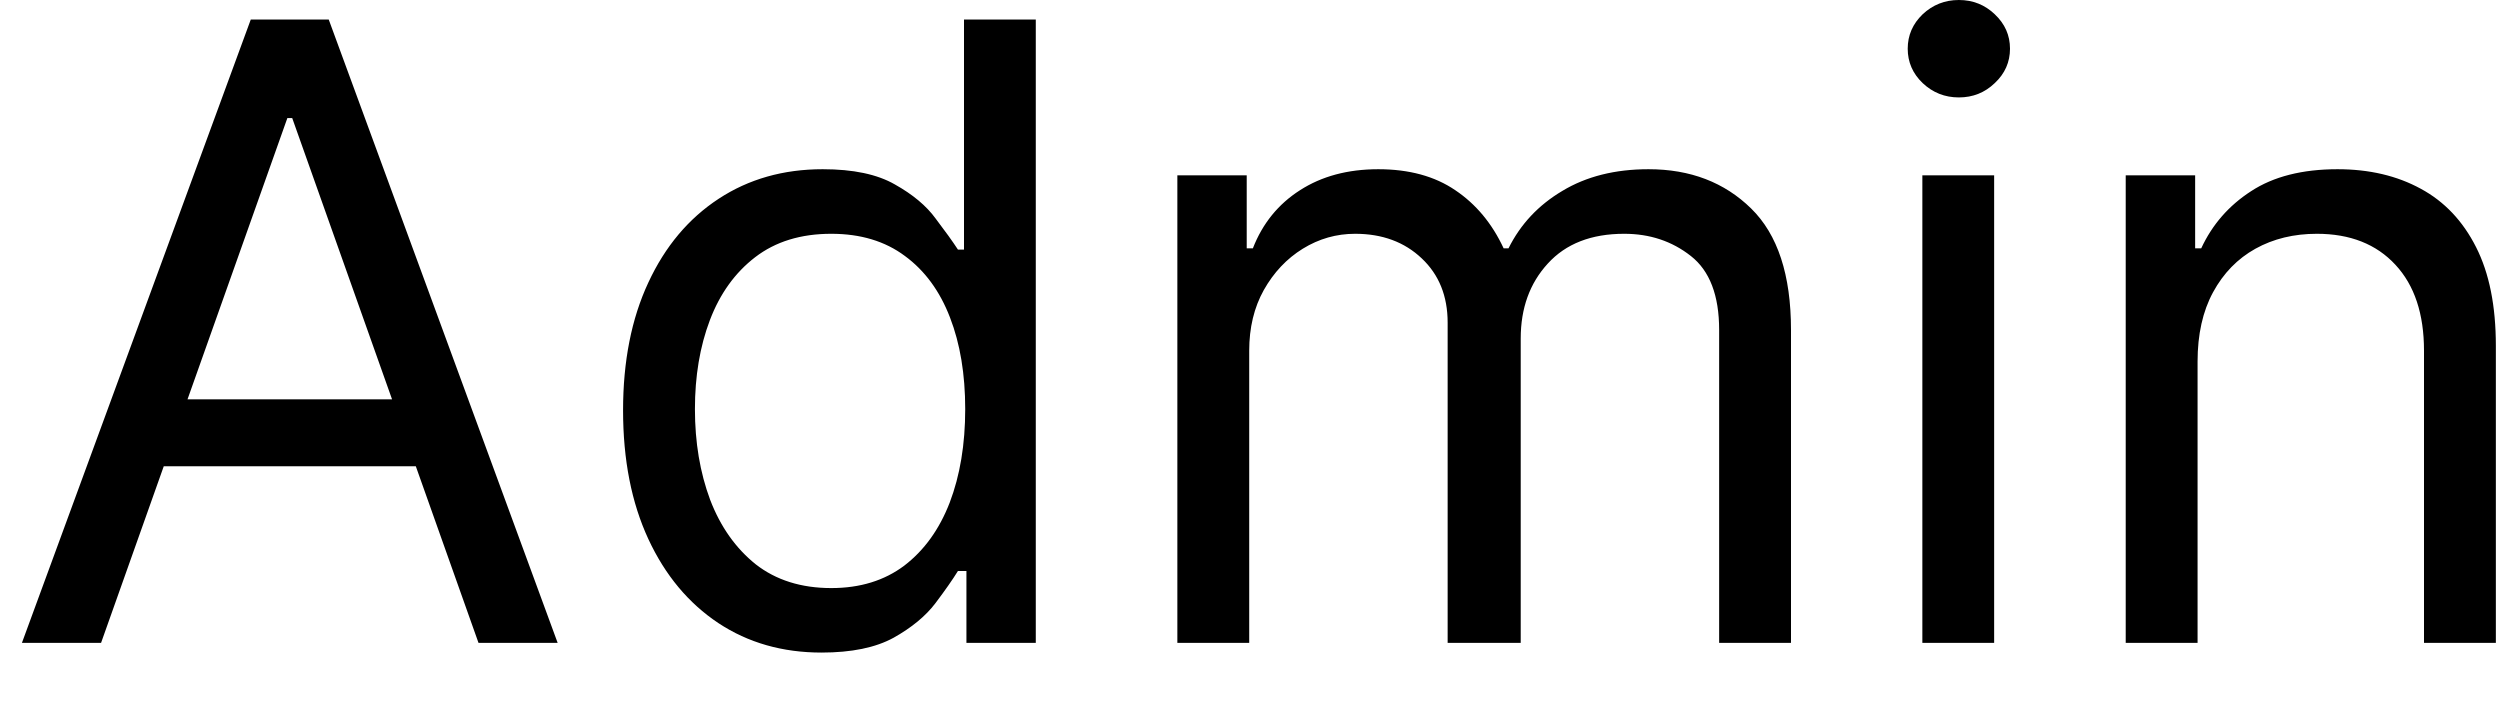 <svg width="35" height="10" viewBox="0 0 35 10" fill="none" xmlns="http://www.w3.org/2000/svg">
<path d="M1.415 9H0.307L3.511 0.273H4.602L7.807 9H6.699L4.091 1.653H4.023L1.415 9ZM1.824 5.591H6.29V6.528H1.824V5.591ZM11.501 9.136C10.956 9.136 10.474 8.999 10.057 8.723C9.639 8.445 9.312 8.053 9.077 7.547C8.841 7.038 8.723 6.438 8.723 5.744C8.723 5.057 8.841 4.46 9.077 3.955C9.312 3.449 9.641 3.058 10.061 2.783C10.482 2.507 10.967 2.369 11.518 2.369C11.945 2.369 12.281 2.44 12.528 2.582C12.778 2.722 12.969 2.881 13.099 3.06C13.233 3.236 13.337 3.381 13.411 3.494H13.496V0.273H14.501V9H13.53V7.994H13.411C13.337 8.114 13.232 8.264 13.095 8.446C12.959 8.625 12.764 8.786 12.511 8.928C12.258 9.067 11.922 9.136 11.501 9.136ZM11.638 8.233C12.041 8.233 12.382 8.128 12.661 7.918C12.939 7.705 13.151 7.411 13.296 7.036C13.44 6.658 13.513 6.222 13.513 5.727C13.513 5.239 13.442 4.811 13.3 4.445C13.158 4.075 12.947 3.788 12.669 3.584C12.391 3.376 12.047 3.273 11.638 3.273C11.212 3.273 10.857 3.382 10.572 3.601C10.291 3.817 10.079 4.111 9.938 4.483C9.798 4.852 9.729 5.267 9.729 5.727C9.729 6.193 9.8 6.616 9.942 6.997C10.087 7.375 10.3 7.676 10.581 7.901C10.865 8.122 11.217 8.233 11.638 8.233ZM16.483 9V2.455H17.454V3.477H17.54C17.676 3.128 17.896 2.857 18.2 2.663C18.504 2.467 18.869 2.369 19.296 2.369C19.727 2.369 20.087 2.467 20.374 2.663C20.663 2.857 20.889 3.128 21.051 3.477H21.119C21.287 3.139 21.538 2.871 21.874 2.672C22.209 2.47 22.611 2.369 23.079 2.369C23.665 2.369 24.143 2.553 24.516 2.919C24.888 3.283 25.074 3.849 25.074 4.619V9H24.068V4.619C24.068 4.136 23.936 3.791 23.672 3.584C23.408 3.376 23.097 3.273 22.739 3.273C22.278 3.273 21.922 3.412 21.669 3.69C21.416 3.966 21.29 4.315 21.29 4.739V9H20.267V4.517C20.267 4.145 20.146 3.845 19.905 3.618C19.663 3.388 19.352 3.273 18.972 3.273C18.71 3.273 18.466 3.342 18.239 3.482C18.014 3.621 17.832 3.814 17.693 4.061C17.557 4.305 17.489 4.588 17.489 4.909V9H16.483ZM26.913 9V2.455H27.918V9H26.913ZM27.424 1.364C27.228 1.364 27.059 1.297 26.917 1.163C26.778 1.03 26.708 0.869 26.708 0.682C26.708 0.494 26.778 0.334 26.917 0.2C27.059 0.067 27.228 0 27.424 0C27.62 0 27.788 0.067 27.927 0.2C28.069 0.334 28.14 0.494 28.14 0.682C28.14 0.869 28.069 1.03 27.927 1.163C27.788 1.297 27.62 1.364 27.424 1.364ZM30.766 5.062V9H29.76V2.455H30.732V3.477H30.817C30.971 3.145 31.203 2.878 31.516 2.676C31.828 2.472 32.232 2.369 32.726 2.369C33.169 2.369 33.557 2.46 33.89 2.642C34.222 2.821 34.48 3.094 34.665 3.46C34.85 3.824 34.942 4.284 34.942 4.841V9H33.936V4.909C33.936 4.395 33.803 3.994 33.536 3.707C33.269 3.418 32.902 3.273 32.436 3.273C32.115 3.273 31.828 3.342 31.576 3.482C31.326 3.621 31.128 3.824 30.983 4.091C30.838 4.358 30.766 4.682 30.766 5.062Z" fill="black"/>
</svg>
